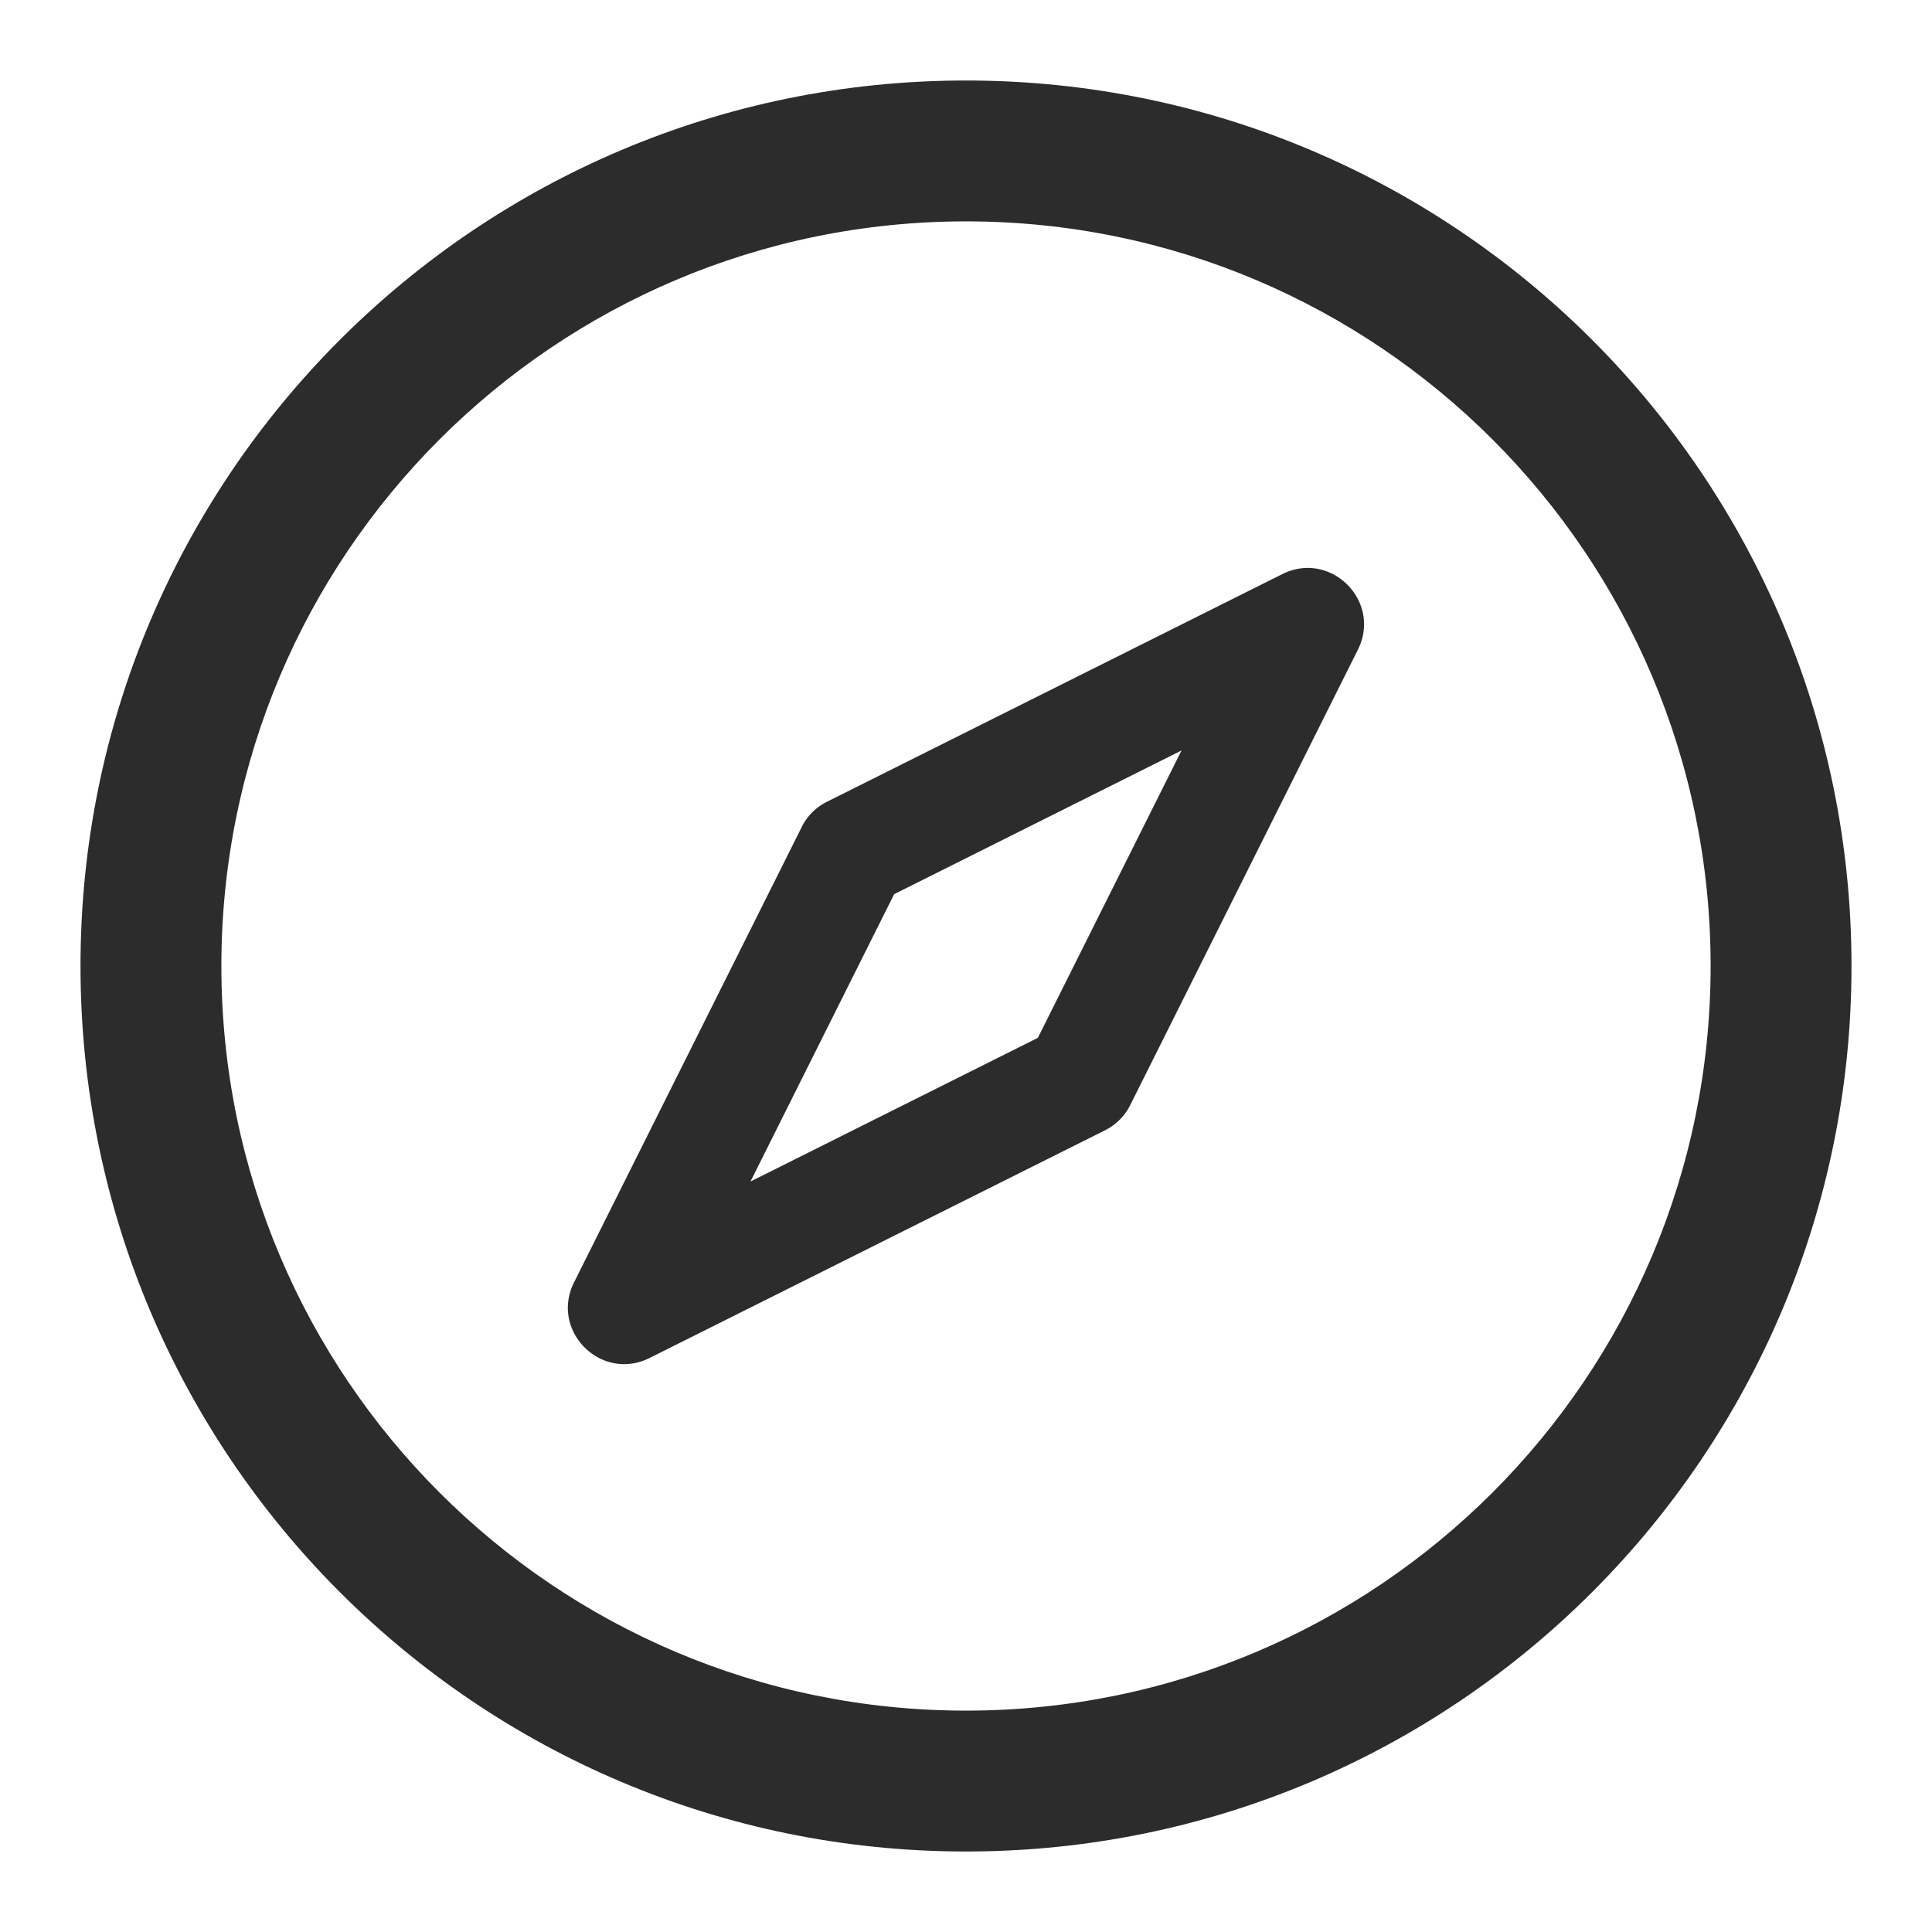 <?xml version="1.0" standalone="no"?><!DOCTYPE svg PUBLIC "-//W3C//DTD SVG 1.1//EN" "http://www.w3.org/Graphics/SVG/1.1/DTD/svg11.dtd"><svg t="1735542982237" class="icon" viewBox="0 0 1024 1024" version="1.1" xmlns="http://www.w3.org/2000/svg" p-id="23918" xmlns:xlink="http://www.w3.org/1999/xlink" width="200" height="200"><path d="M512 42.667c259.2 0 469.333 210.133 469.333 469.333s-210.133 469.333-469.333 469.333S42.667 771.2 42.667 512 252.8 42.667 512 42.667z m0 74.667C294.037 117.333 117.333 294.037 117.333 512S294.037 906.667 512 906.667 906.667 729.963 906.667 512 729.963 117.333 512 117.333z" fill="#2c2c2c" p-id="23919"></path><path d="M424.96 438.293L304.256 679.68c-12.843 25.685 14.379 52.907 40.064 40.064l241.365-120.661a29.867 29.867 0 0 0 13.355-13.355l120.661-241.365c12.843-25.685-14.379-52.907-40.064-40.064l-241.365 120.661a29.867 29.867 0 0 0-13.355 13.355z m48.96 35.627l152.32-76.16-76.16 152.32-152.32 76.16 76.16-152.32z" fill="#2c2c2c" p-id="23920"></path></svg>